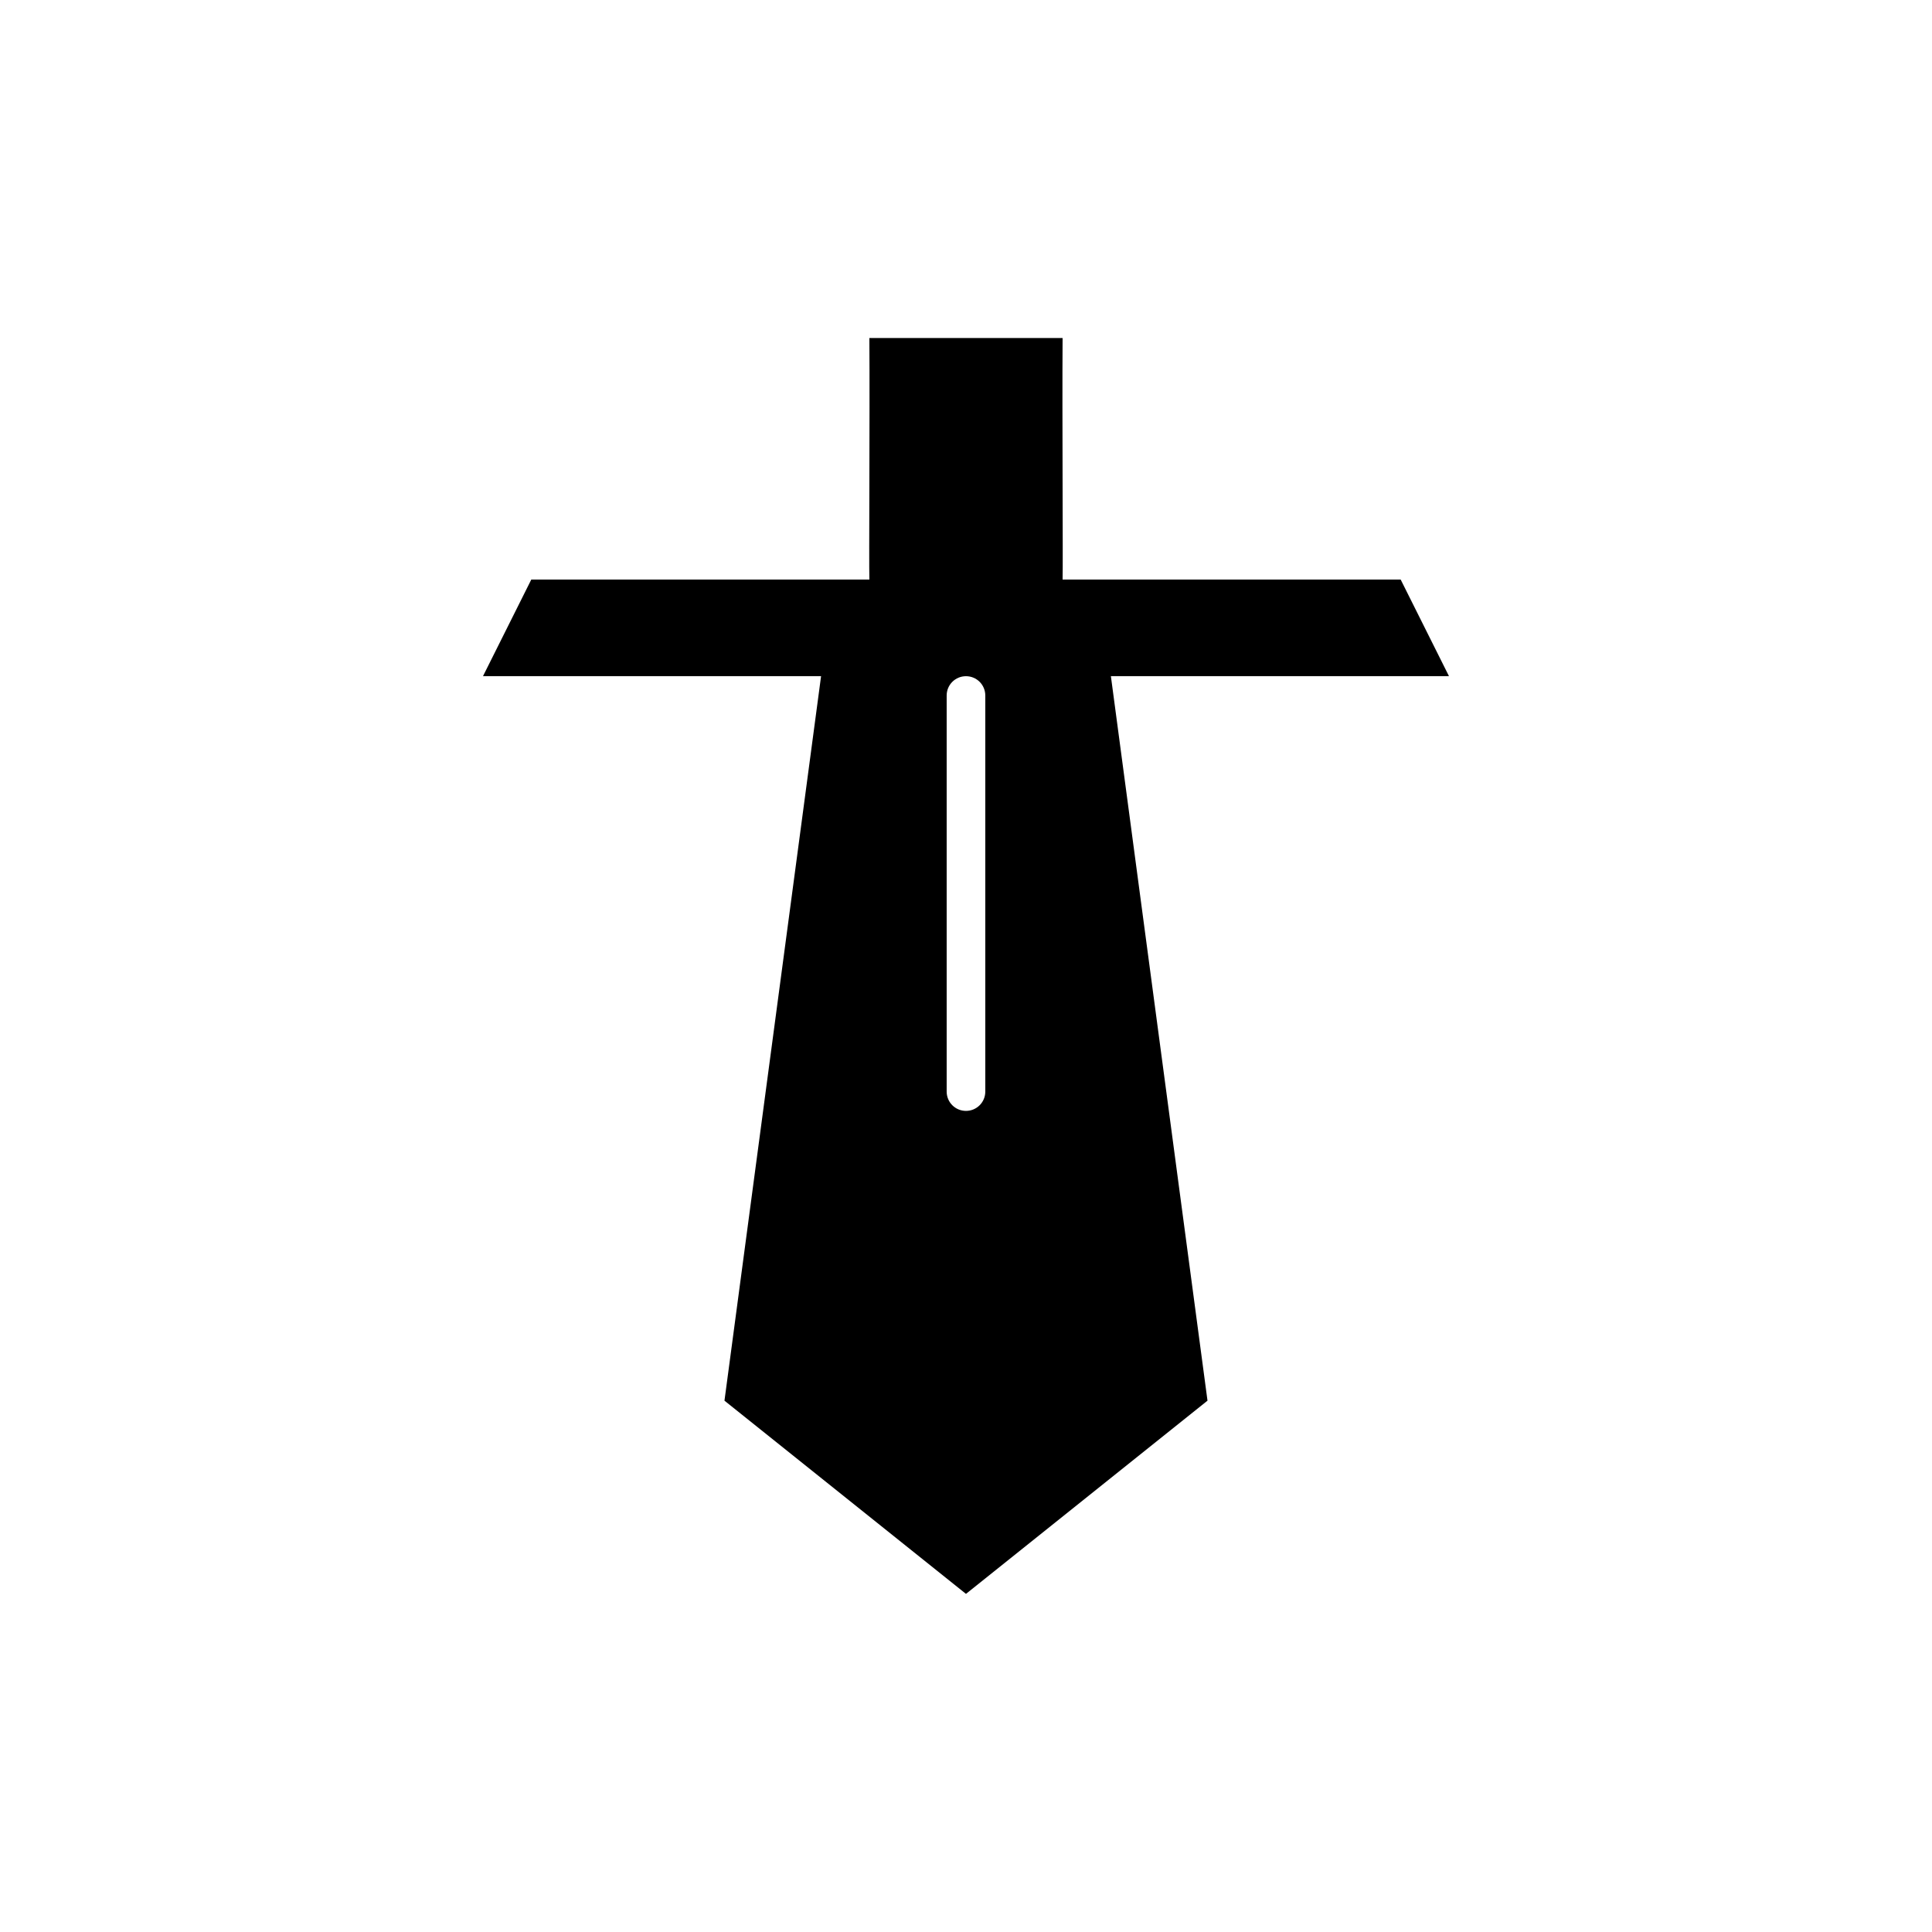 <?xml version="1.0" encoding="UTF-8" standalone="no"?>
<!-- Created with Inkscape (http://www.inkscape.org/) -->

<svg
   width="200"
   height="200"
   viewBox="0 0 52.917 52.917"
   version="1.1"
   id="svg5"
   inkscape:version="1.2 (dc2aedaf03, 2022-05-15)"
   sodipodi:docname="sword.svg"
   inkscape:export-filename="sword.png"
   inkscape:export-xdpi="96"
   inkscape:export-ydpi="96"
   xmlns:inkscape="http://www.inkscape.org/namespaces/inkscape"
   xmlns:sodipodi="http://sodipodi.sourceforge.net/DTD/sodipodi-0.dtd"
   xmlns="http://www.w3.org/2000/svg"
   xmlns:svg="http://www.w3.org/2000/svg">
  <sodipodi:namedview
     id="namedview7"
     pagecolor="#ffffff"
     bordercolor="#000000"
     borderopacity="0.25"
     inkscape:showpageshadow="2"
     inkscape:pageopacity="0.0"
     inkscape:pagecheckerboard="0"
     inkscape:deskcolor="#d1d1d1"
     inkscape:document-units="px"
     showgrid="true"
     showguides="true"
     inkscape:zoom="3.0930415"
     inkscape:cx="67.732683"
     inkscape:cy="103.943"
     inkscape:window-width="1920"
     inkscape:window-height="1051"
     inkscape:window-x="-9"
     inkscape:window-y="-9"
     inkscape:window-maximized="1"
     inkscape:current-layer="layer1"
     inkscape:lockguides="true">
    <inkscape:grid
       type="xygrid"
       id="grid225"
       originx="26.458"
       originy="26.458" />
  </sodipodi:namedview>
  <defs
     id="defs2">
    <linearGradient
       id="linearGradient3272"
       inkscape:swatch="solid">
      <stop
         style="stop-color:#ffffff;stop-opacity:1;"
         offset="0"
         id="stop3270" />
    </linearGradient>
  </defs>
  <g
     inkscape:label="ring"
     inkscape:groupmode="layer"
     id="layer1-2"
     transform="matrix(0.889,0,0,0.889,3.92,3.92)"
     style="display:none">
    <path
       id="path65-3"
       style="display:inline;fill:#000000;stroke-width:0.264"
       d="M 25.356,-1.433 A 26.789,26.789 0 0 0 -1.433,25.356 26.789,26.789 0 0 0 25.356,52.145 26.789,26.789 0 0 0 52.145,25.356 26.789,26.789 0 0 0 25.356,-1.433 Z m 0,2.976 A 23.812,23.812 0 0 1 49.168,25.356 23.812,23.812 0 0 1 25.356,49.168 23.812,23.812 0 0 1 1.543,25.356 23.812,23.812 0 0 1 25.356,1.543 Z" />
  </g>
  <g
     inkscape:groupmode="layer"
     id="layer1"
     inkscape:label="symbol"
     style="fill:#000000">
    <path
       id="path2665"
       style="fill:#000000;fill-opacity:1;stroke-width:0.265"
       d="m 26.458,43.656 6.615,-5.292 -2.646,-19.844 h 9.26 l -1.323,-2.646 h -9.26 c 0.014,-0.473 -0.014,-4.419 0,-6.615 h -2.646 -2.646 c 0.014,2.196 -0.014,6.142 0,6.615 h -9.26 l -1.323,2.646 h 9.26 l -2.646,19.844 z m 0,-13.229 c -0.293,0 -0.529,-0.236 -0.529,-0.529 V 19.05 c 0,-0.293 0.236,-0.529 0.529,-0.529 0.293,0 0.529,0.236 0.529,0.529 v 10.848 c 0,0.293 -0.236,0.529 -0.529,0.529 z" />
  </g>
</svg>
